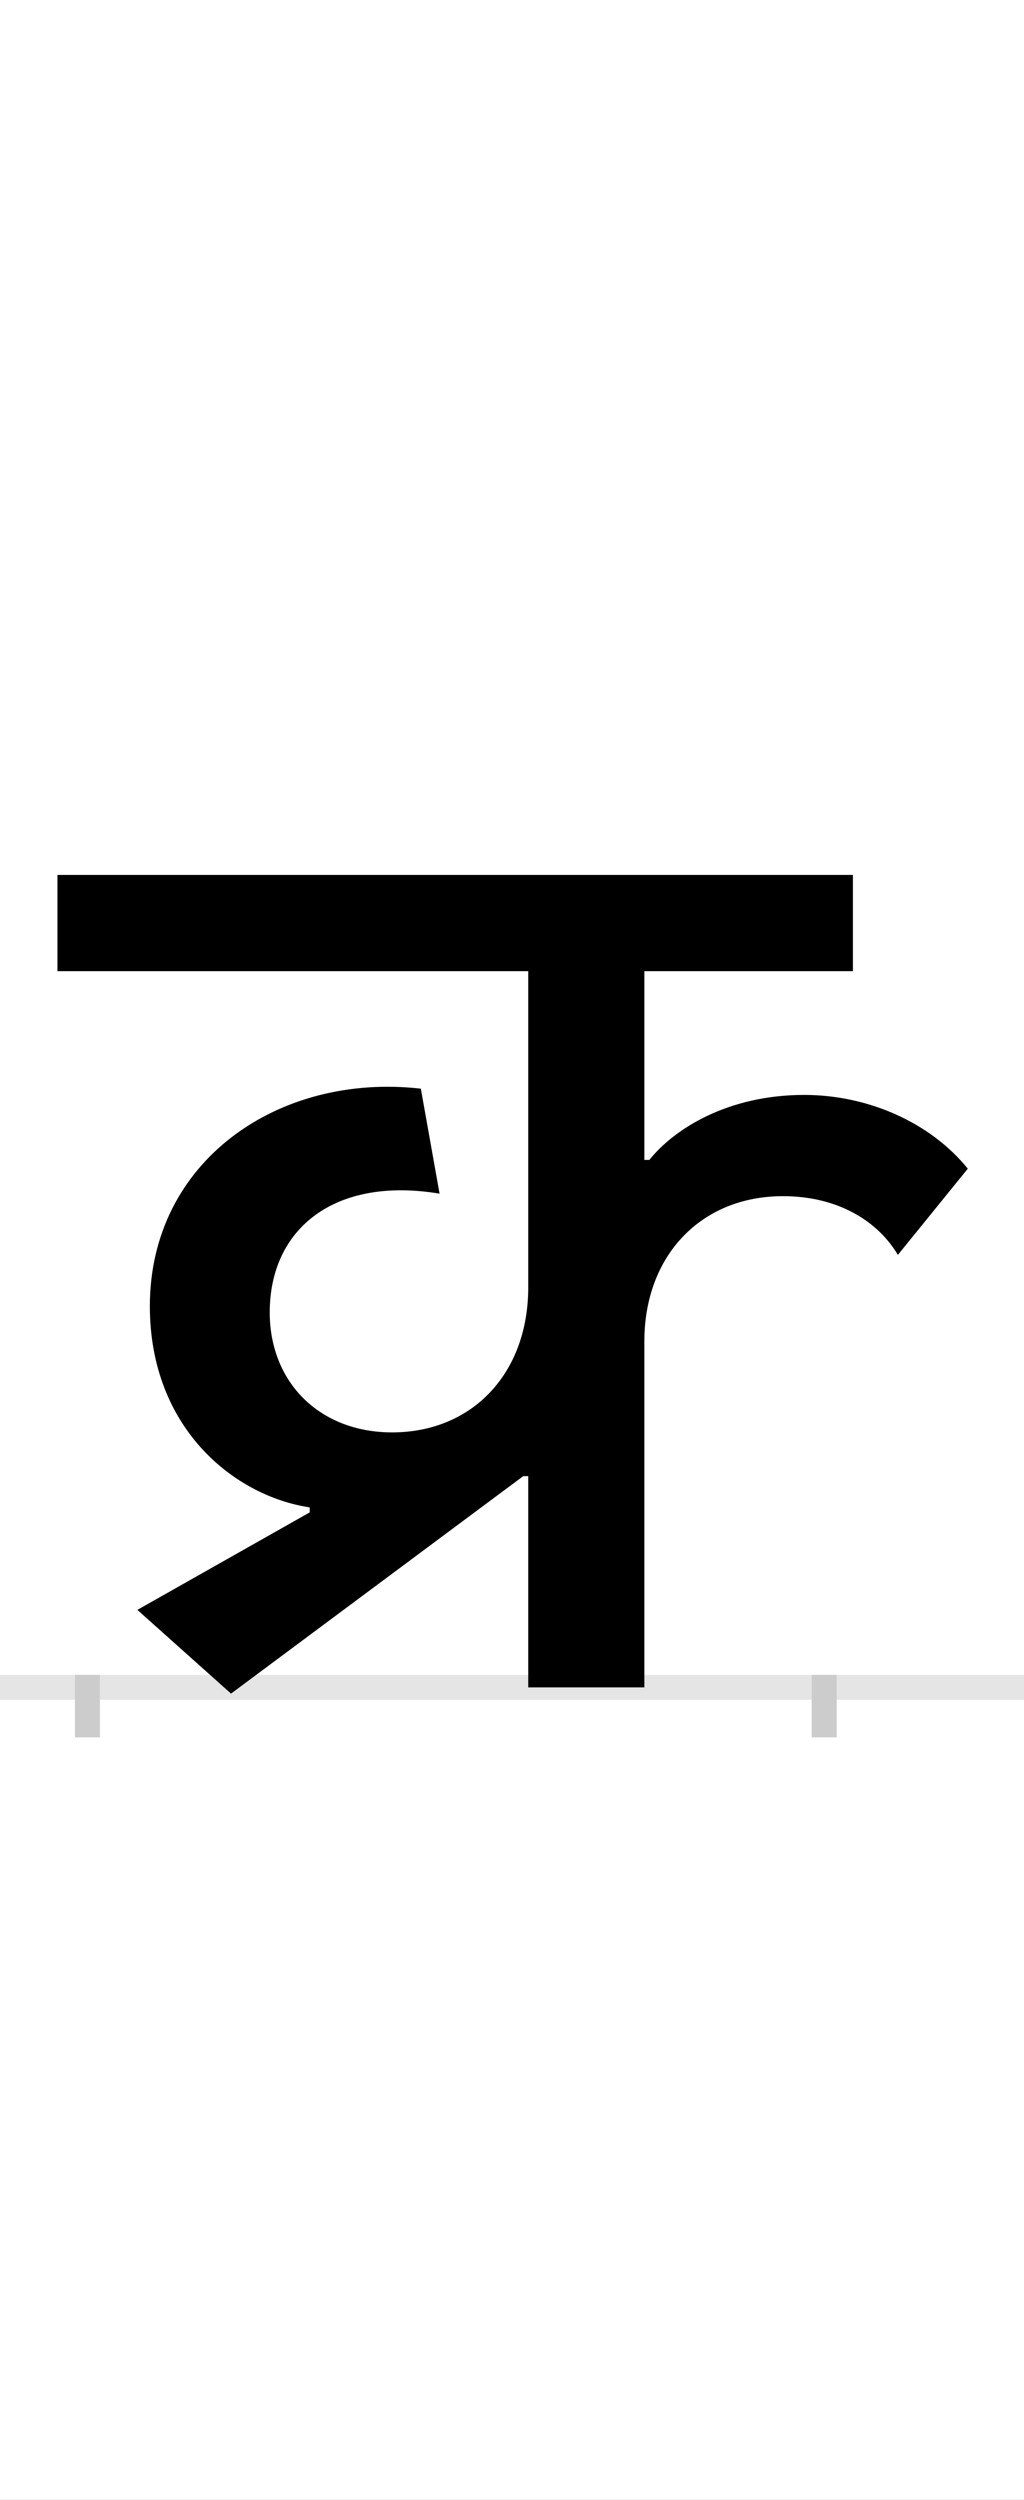 <?xml version="1.0" encoding="UTF-8"?>
<svg height="200.0" version="1.1" width="82.0" xmlns="http://www.w3.org/2000/svg" xmlns:xlink="http://www.w3.org/1999/xlink">
 <rect width="100%" height="100%" fill="#808080" stroke="none"/>
 <path d="M0,0 l82,0 l0,200 l-82,0 Z M0,0" fill="rgb(255,255,255)" transform="matrix(1,0,0,-1,0.0,200.0)"/>
 <path d="M0,0 l82,0" fill="none" stroke="rgb(229,229,229)" stroke-width="2" transform="matrix(1,0,0,-1,0.0,135.0)"/>
 <path d="M0,1 l0,-5" fill="none" stroke="rgb(204,204,204)" stroke-width="2" transform="matrix(1,0,0,-1,7.0,135.0)"/>
 <path d="M0,1 l0,-5" fill="none" stroke="rgb(204,204,204)" stroke-width="2" transform="matrix(1,0,0,-1,66.0,135.0)"/>
 <path d="M574,474 c-61,0,-104,-27,-124,-52 l-4,0 l0,151 l167,0 l0,77 l-637,0 l0,-77 l377,0 l0,-253 c0,-69,-45,-116,-109,-116 c-58,0,-98,40,-98,96 c0,67,52,109,136,95 l-15,84 c-114,13,-217,-58,-217,-174 c0,-98,68,-152,128,-161 l0,-4 l-138,-78 l75,-67 l234,174 l4,0 l0,-169 l93,0 l0,277 c0,68,45,116,111,116 c44,0,76,-20,92,-47 l56,69 c-30,37,-80,59,-131,59 Z M574,474" fill="rgb(0,0,0)" transform="matrix(0.1,0.0,0.0,-0.1,7.0,135.0)"/>
</svg>